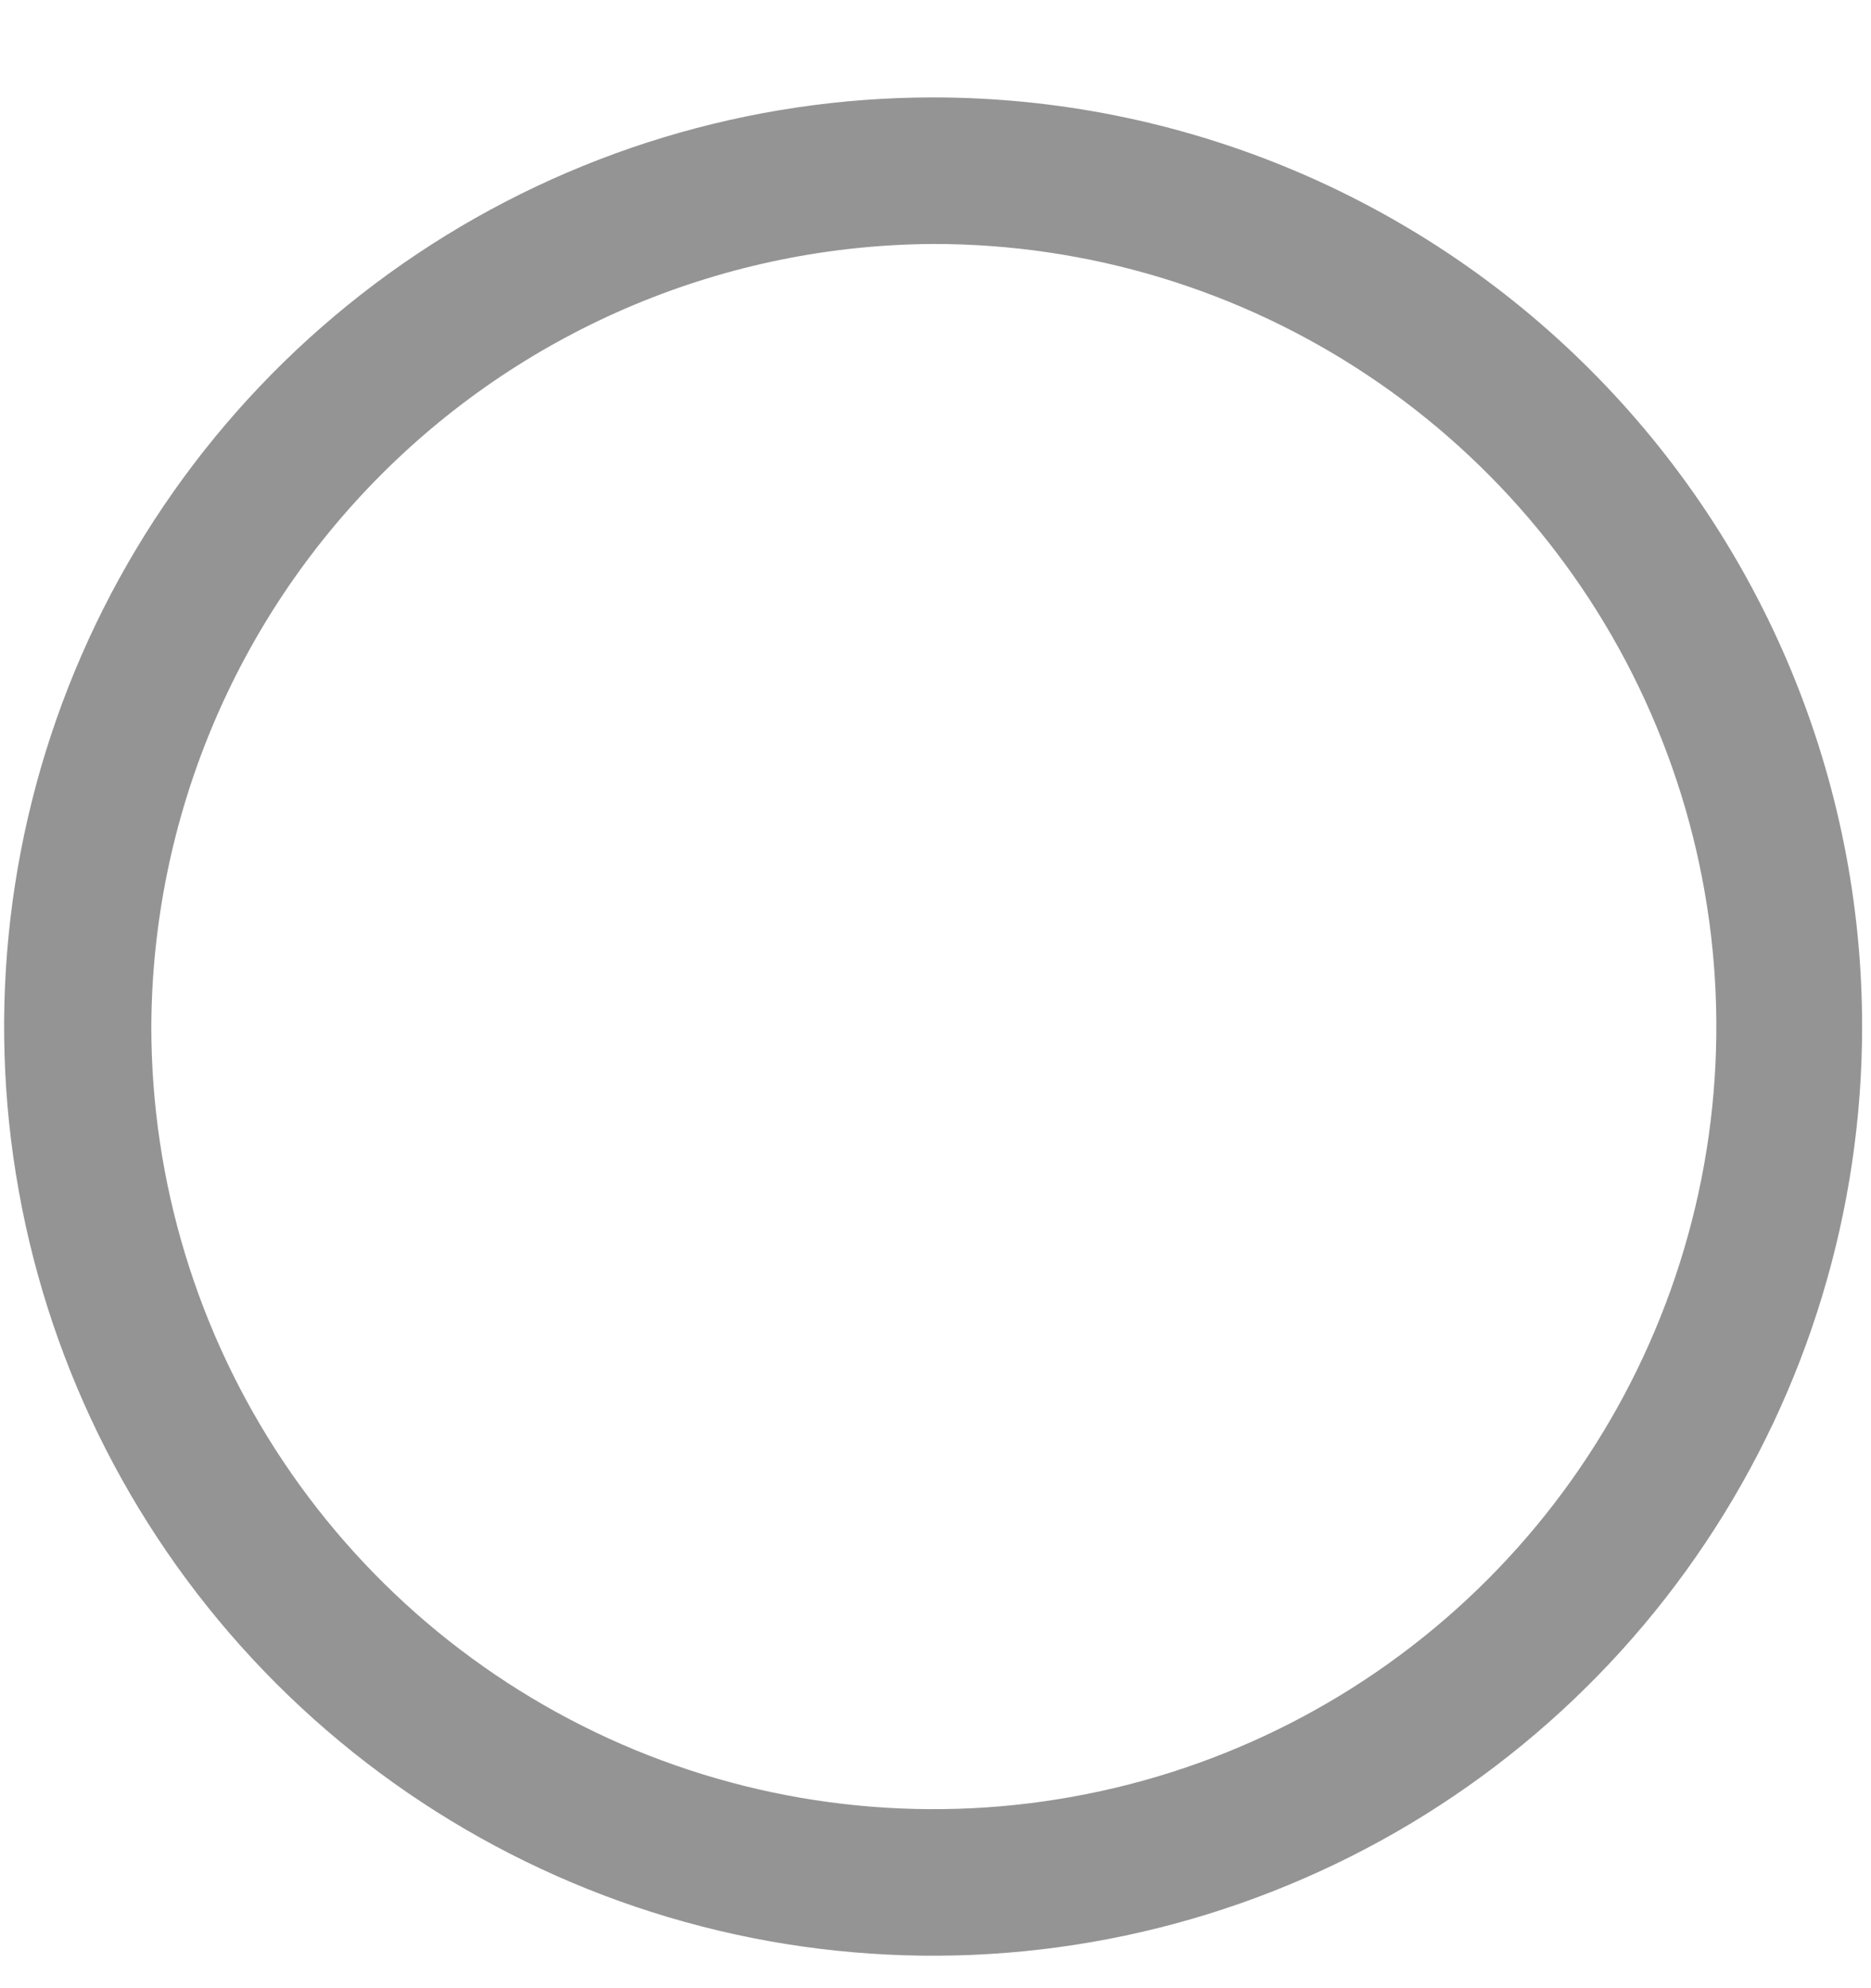 <svg width="16" height="17" viewBox="0 0 16 17" fill="none" xmlns="http://www.w3.org/2000/svg">
<path d="M7.98 2.086C9.303 2.085 10.598 2.476 11.699 3.211C12.8 3.945 13.659 4.99 14.166 6.213C14.674 7.435 14.807 8.781 14.55 10.079C14.292 11.378 13.655 12.571 12.72 13.507C11.784 14.444 10.592 15.082 9.293 15.34C7.995 15.599 6.649 15.467 5.426 14.961C4.203 14.454 3.158 13.597 2.422 12.496C1.687 11.396 1.294 10.101 1.294 8.778C1.302 7.006 2.009 5.31 3.261 4.057C4.513 2.804 6.208 2.096 7.98 2.086ZM7.98 0.833C6.408 0.833 4.872 1.299 3.566 2.172C2.259 3.045 1.241 4.286 0.64 5.737C0.039 7.189 -0.119 8.787 0.188 10.328C0.494 11.869 1.251 13.284 2.362 14.395C3.473 15.506 4.889 16.263 6.43 16.57C7.971 16.876 9.568 16.719 11.02 16.117C12.472 15.516 13.712 14.498 14.585 13.191C15.458 11.885 15.924 10.349 15.924 8.778C15.924 6.671 15.087 4.65 13.597 3.16C12.107 1.67 10.087 0.833 7.98 0.833Z" fill="#949494"/>
</svg>
